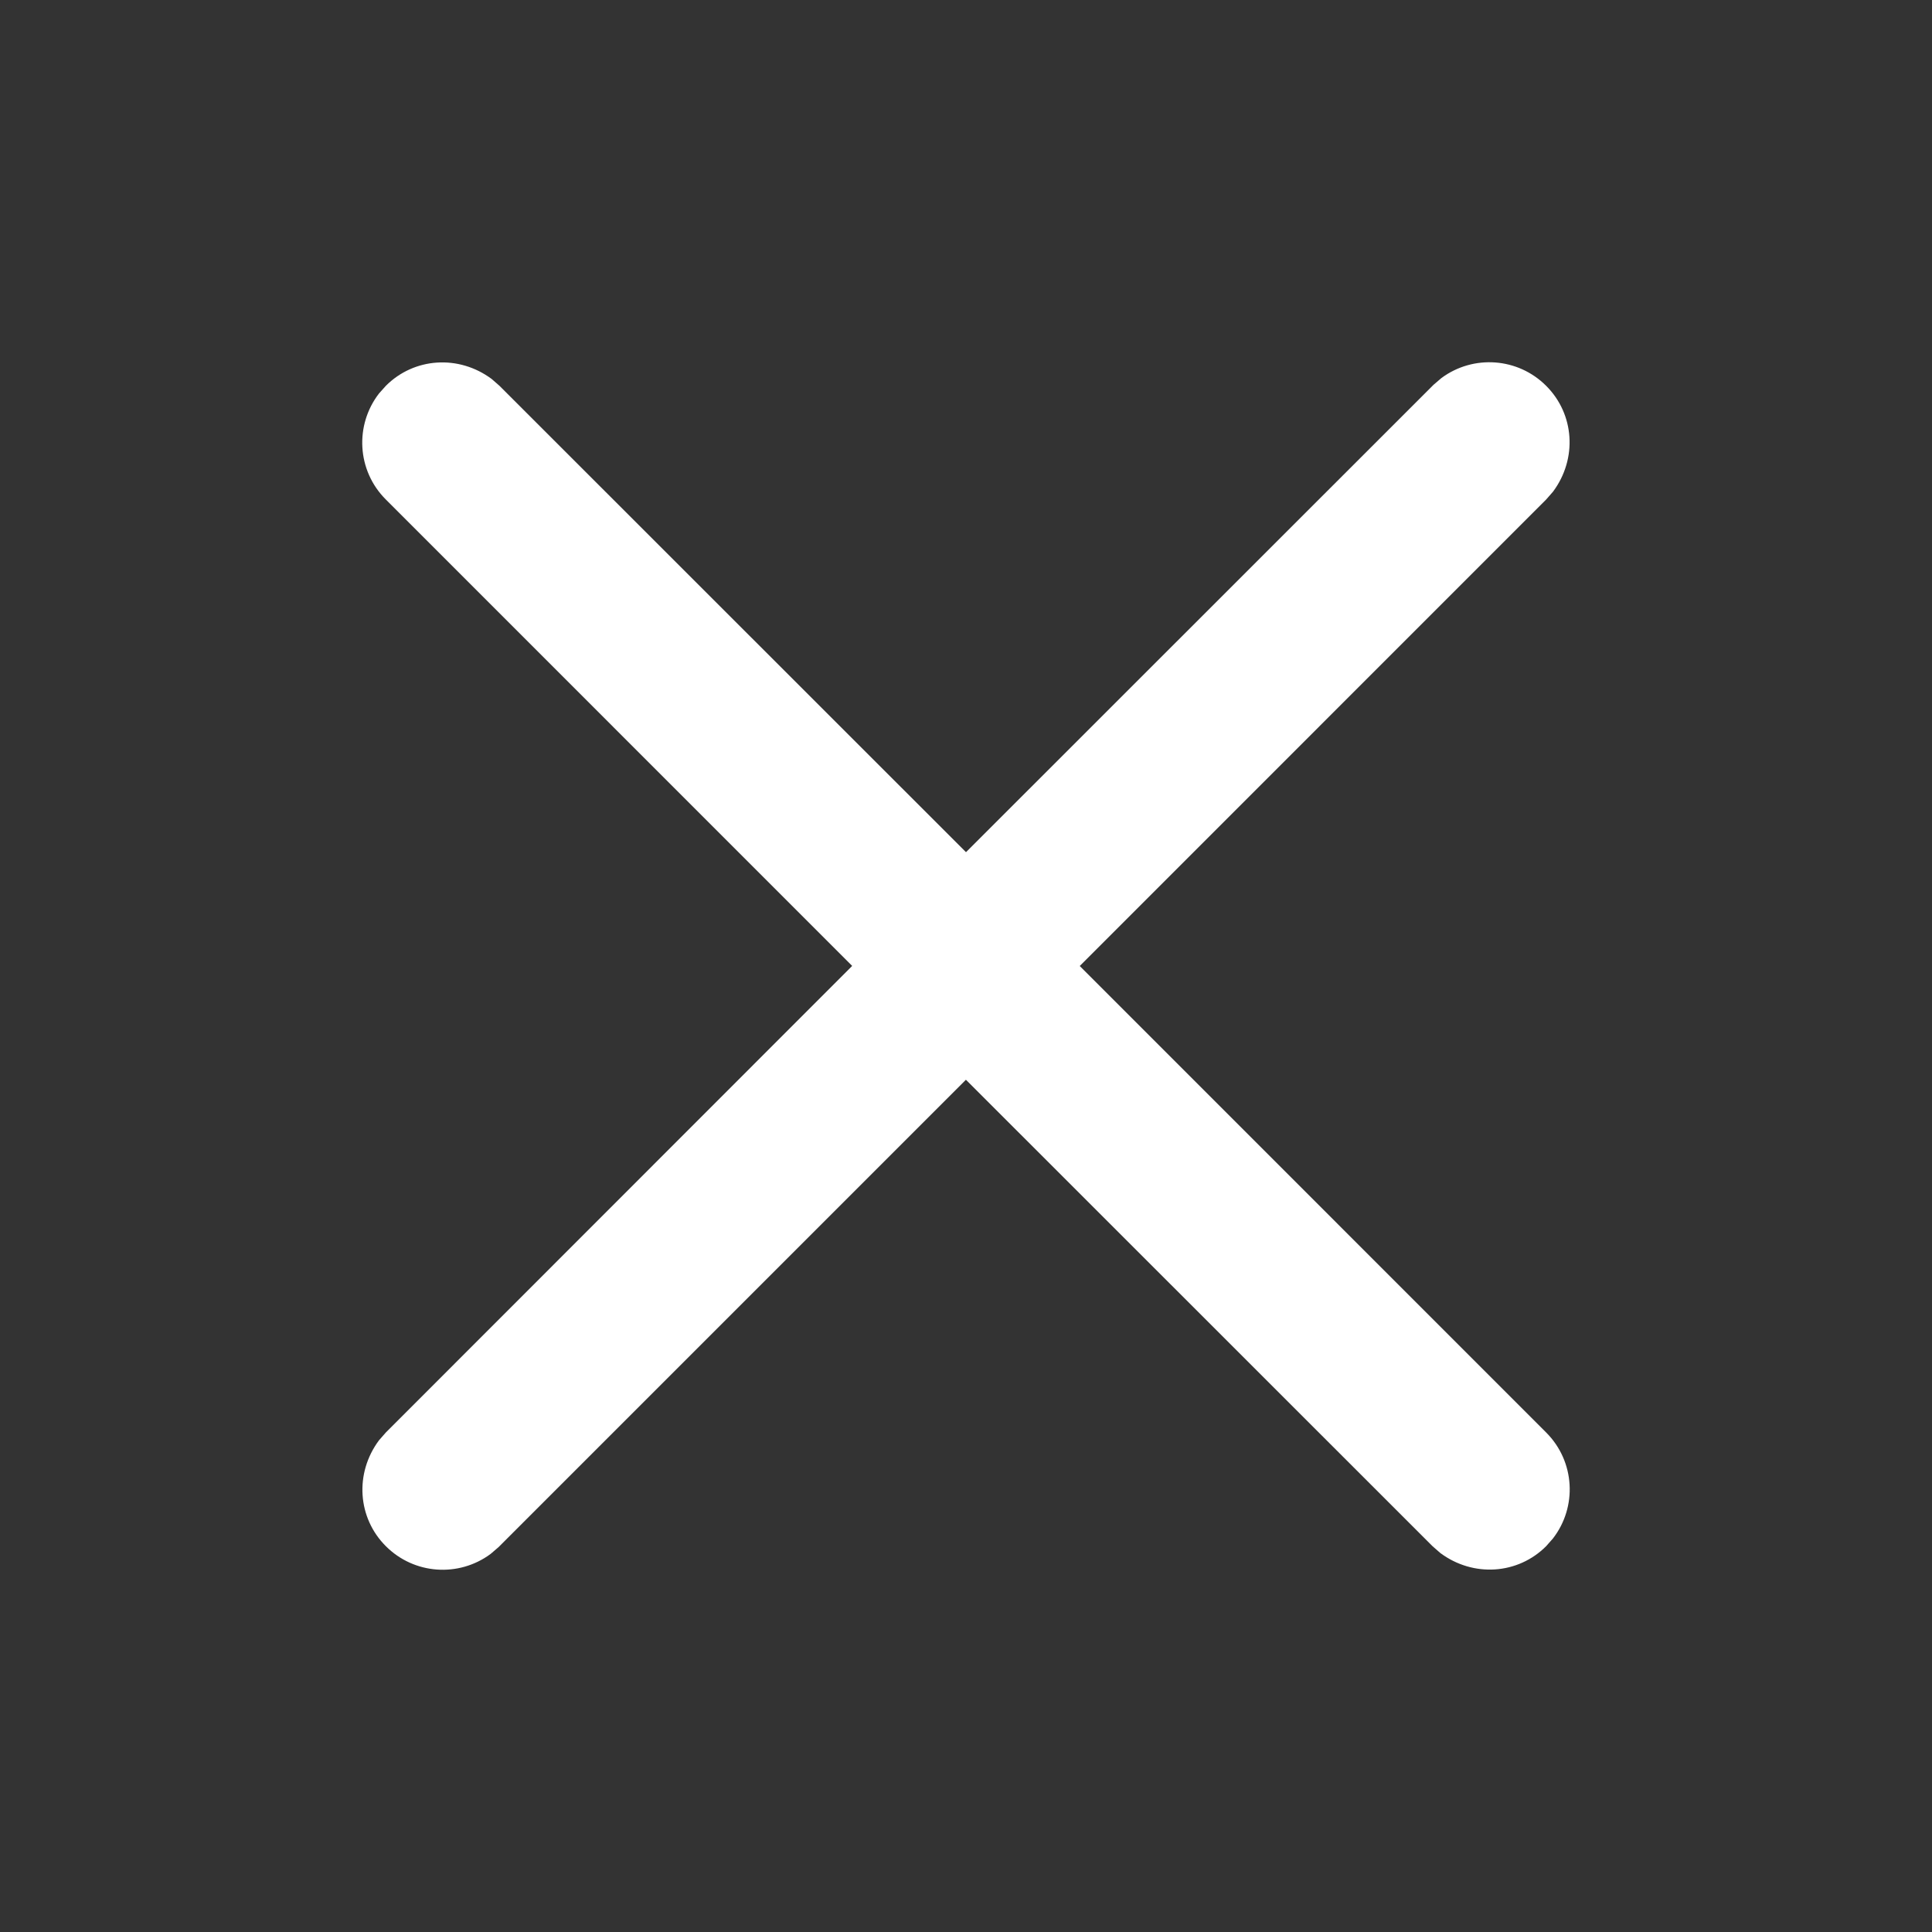 <svg xmlns="http://www.w3.org/2000/svg" xmlns:xlink="http://www.w3.org/1999/xlink" width="24" height="24" version="1.1" viewBox="0 0 24 24"><rect x="0" y="0" width="24" height="24" fill="#333333" stroke="none"/><title>Icon/Close/Filled</title><g id="Icon/Close/Filled" fill="none" fill-rule="evenodd" stroke="none" stroke-width="1"><path id="Path" fill="#FFF" d="M17.808,4.78 L12,10.586 L6.205,4.793 L6.108,4.708 C5.698,4.403 5.144,4.441 4.793,4.793 L4.709,4.887 C4.405,5.279 4.432,5.845 4.793,6.205 L10.586,11.999 L4.793,17.795 L4.708,17.892 C4.403,18.302 4.441,18.856 4.793,19.207 C5.144,19.559 5.698,19.597 6.094,19.304 L6.192,19.22 L11.999,13.413 L17.795,19.207 L17.892,19.292 C18.302,19.597 18.856,19.559 19.207,19.207 L19.29,19.113 C19.595,18.721 19.567,18.155 19.207,17.795 L13.413,12 L19.207,6.205 L19.292,6.108 C19.597,5.698 19.559,5.144 19.207,4.793 C18.856,4.441 18.302,4.403 17.906,4.696 L17.808,4.78 Z"/></g></svg>